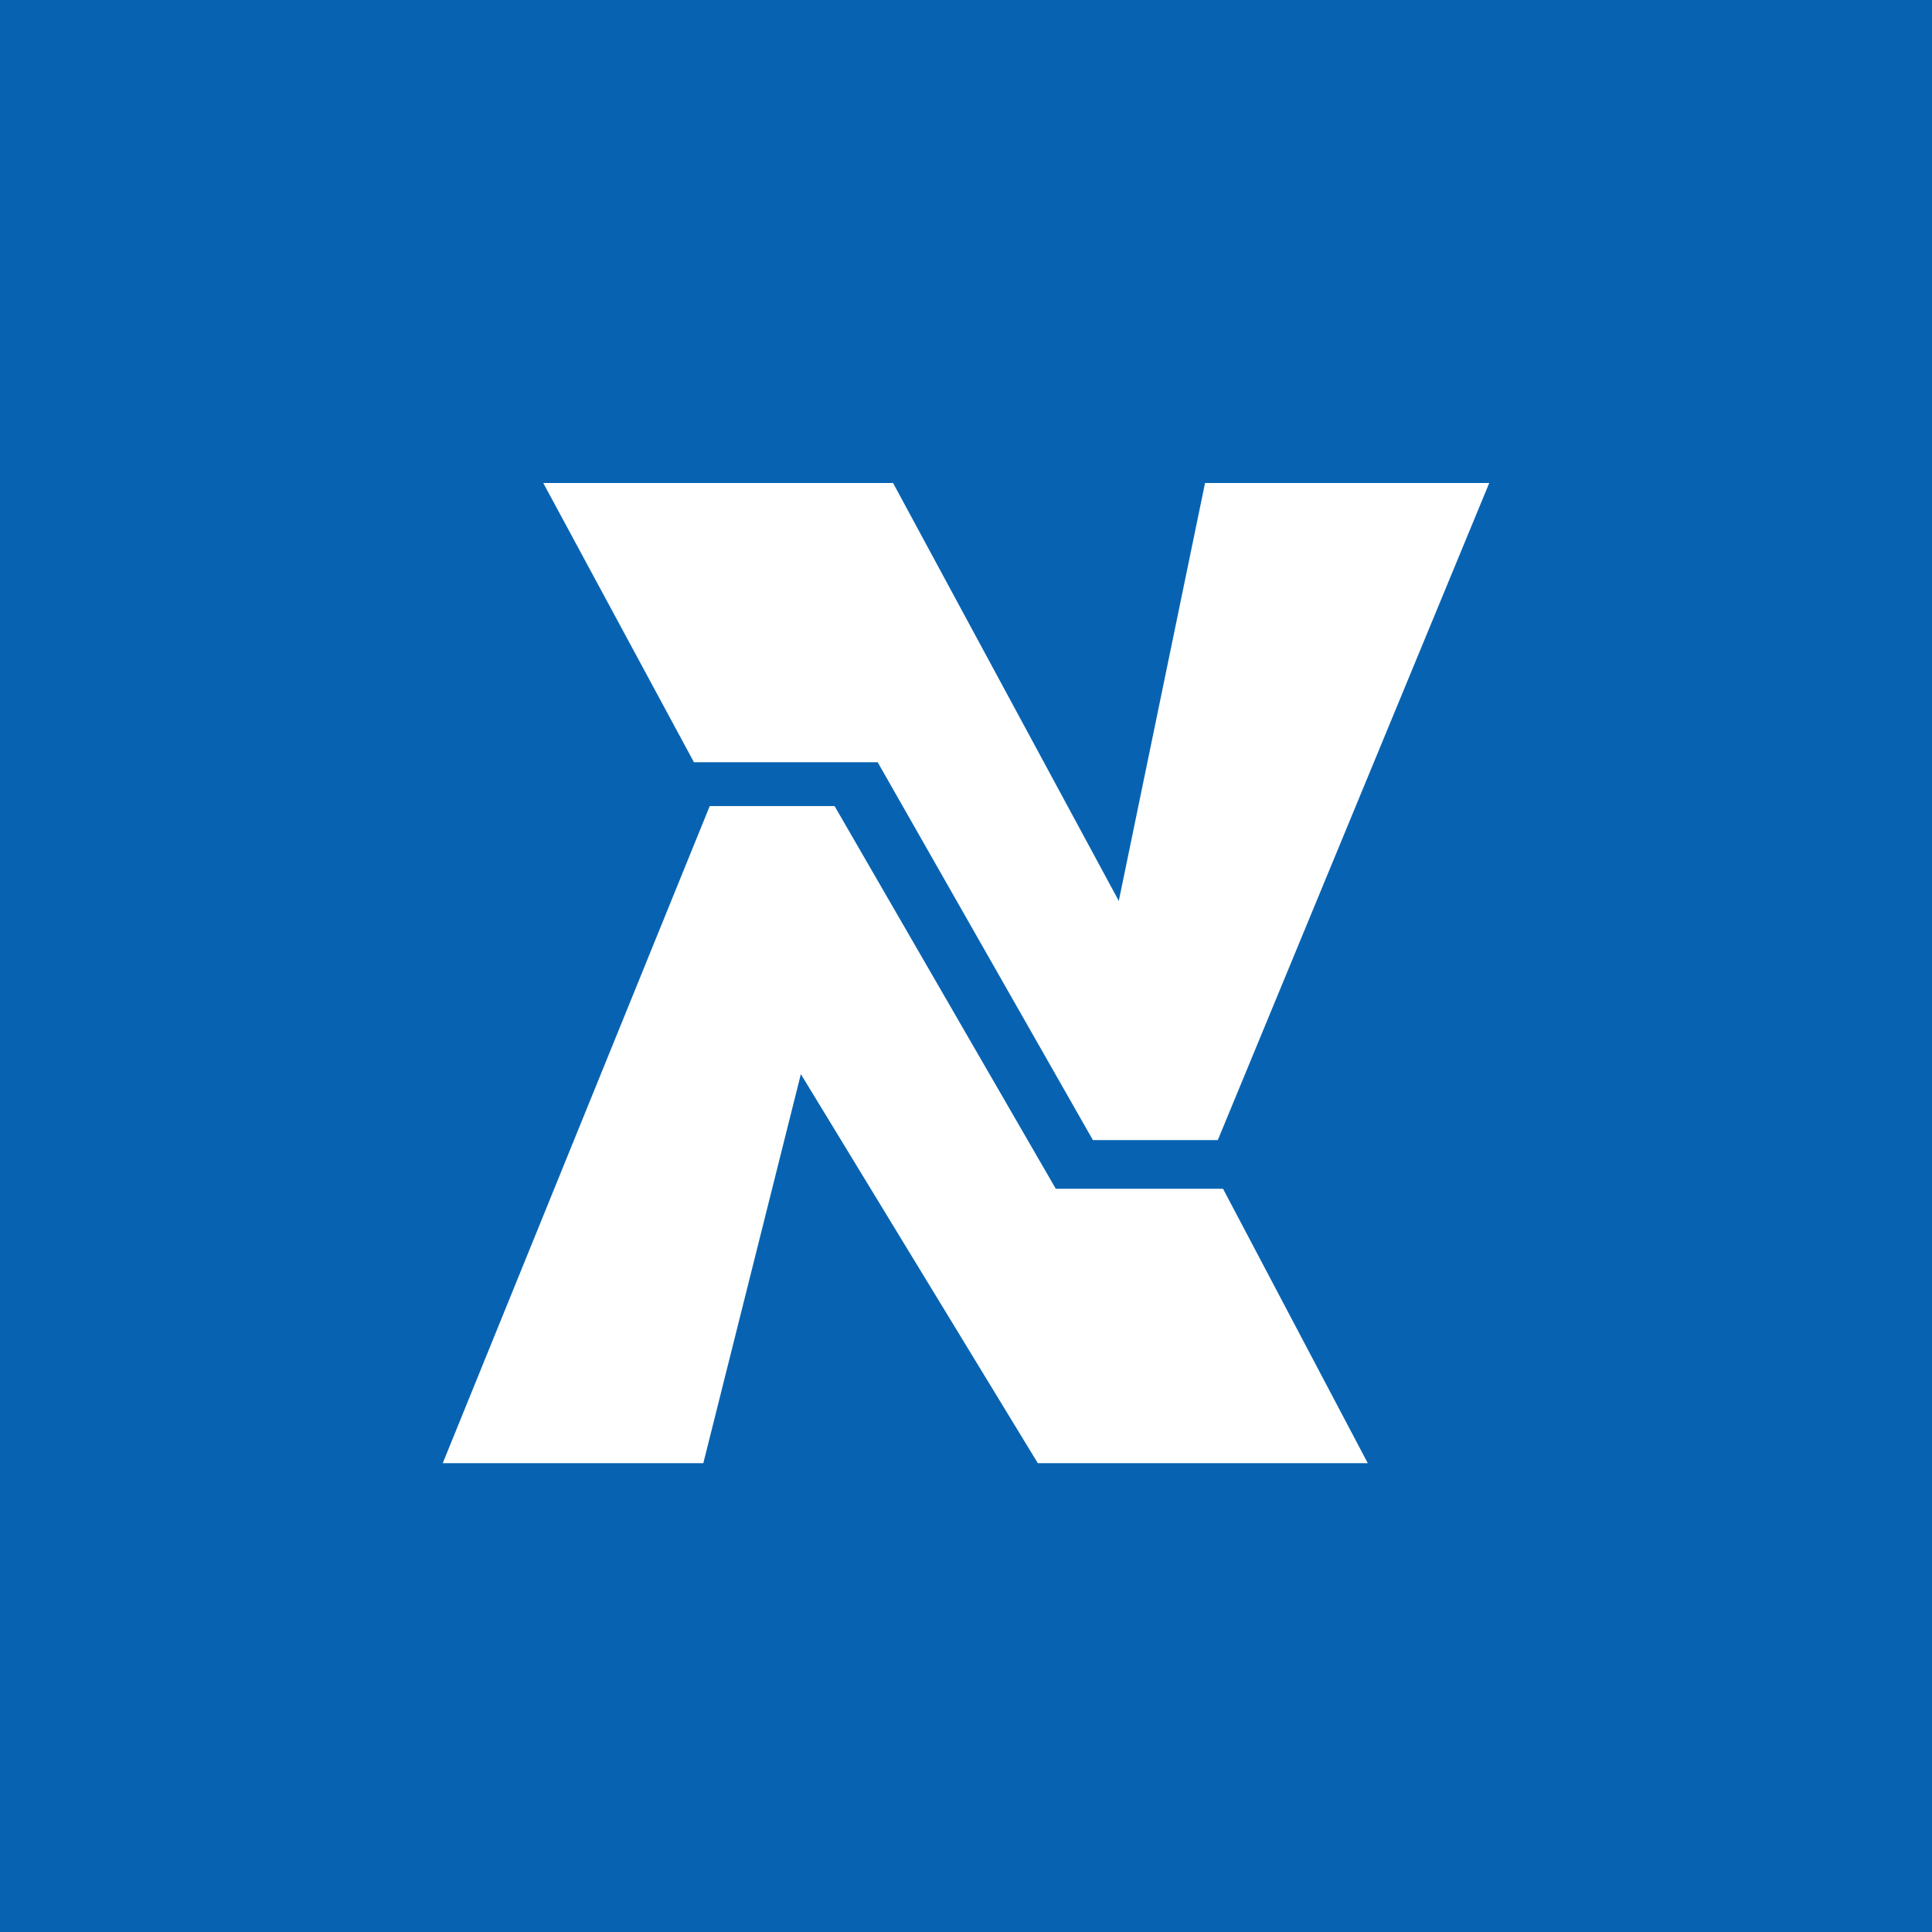 <svg width="48" height="48" fill="none" xmlns="http://www.w3.org/2000/svg"><path fill="#0763B2" d="M0 0h48v48H0z"/><path fill-rule="evenodd" clip-rule="evenodd" d="M22.188 12h-8.691l3.744 6.938h4.565l5.347 9.387h3.103L37 12h-7.061l-2.143 10.383L22.188 12zm-4.555 8.027h3.102l5.496 9.508h4.155l3.596 6.817h-8.198l-5.887-9.666-2.423 9.666H11l6.633-16.325z" fill="#fff"/></svg>